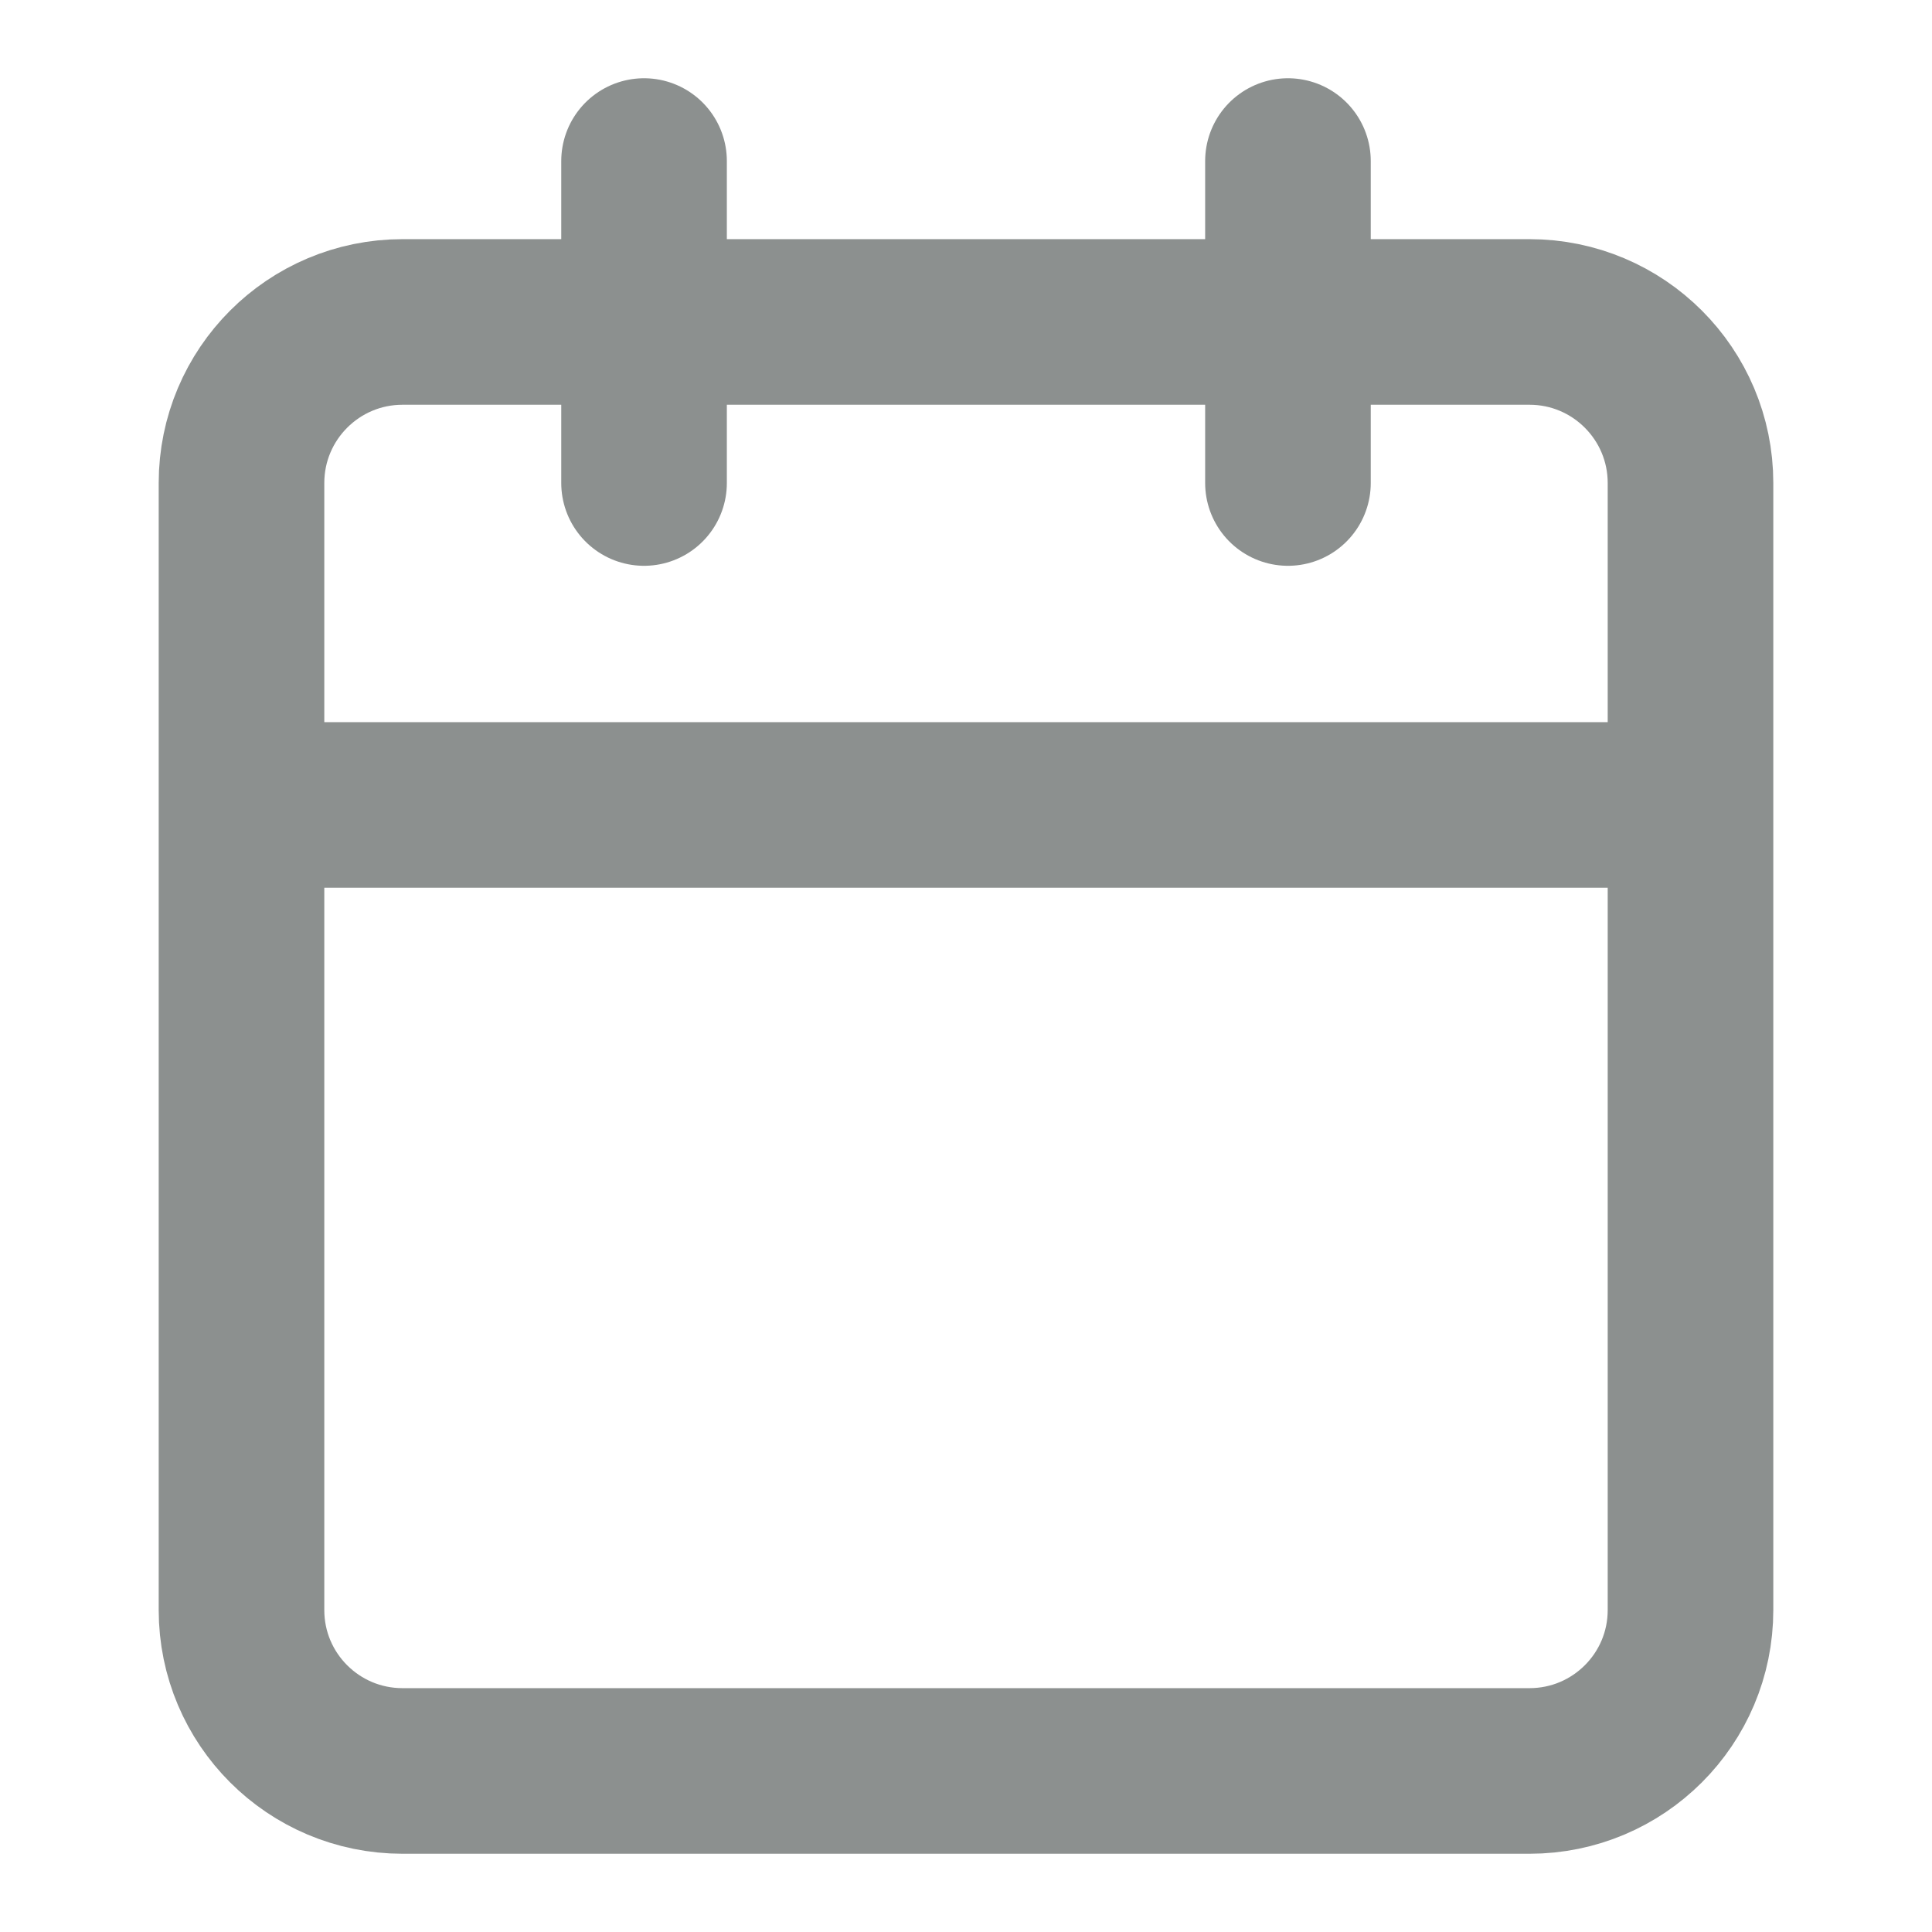 <svg width="14" height="14" viewBox="0 0 14 14" fill="none" xmlns="http://www.w3.org/2000/svg">
<path d="M4.667 1.167V3.5M9.333 1.167V3.5M1.75 5.833H12.25M2.917 2.333H11.083C11.728 2.333 12.25 2.856 12.25 3.5V11.667C12.25 12.311 11.728 12.833 11.083 12.833H2.917C2.272 12.833 1.75 12.311 1.75 11.667V3.5C1.75 2.856 2.272 2.333 2.917 2.333Z" stroke="#8C908F" stroke-width="1.2" stroke-linecap="round" stroke-linejoin="round"/>
</svg>
